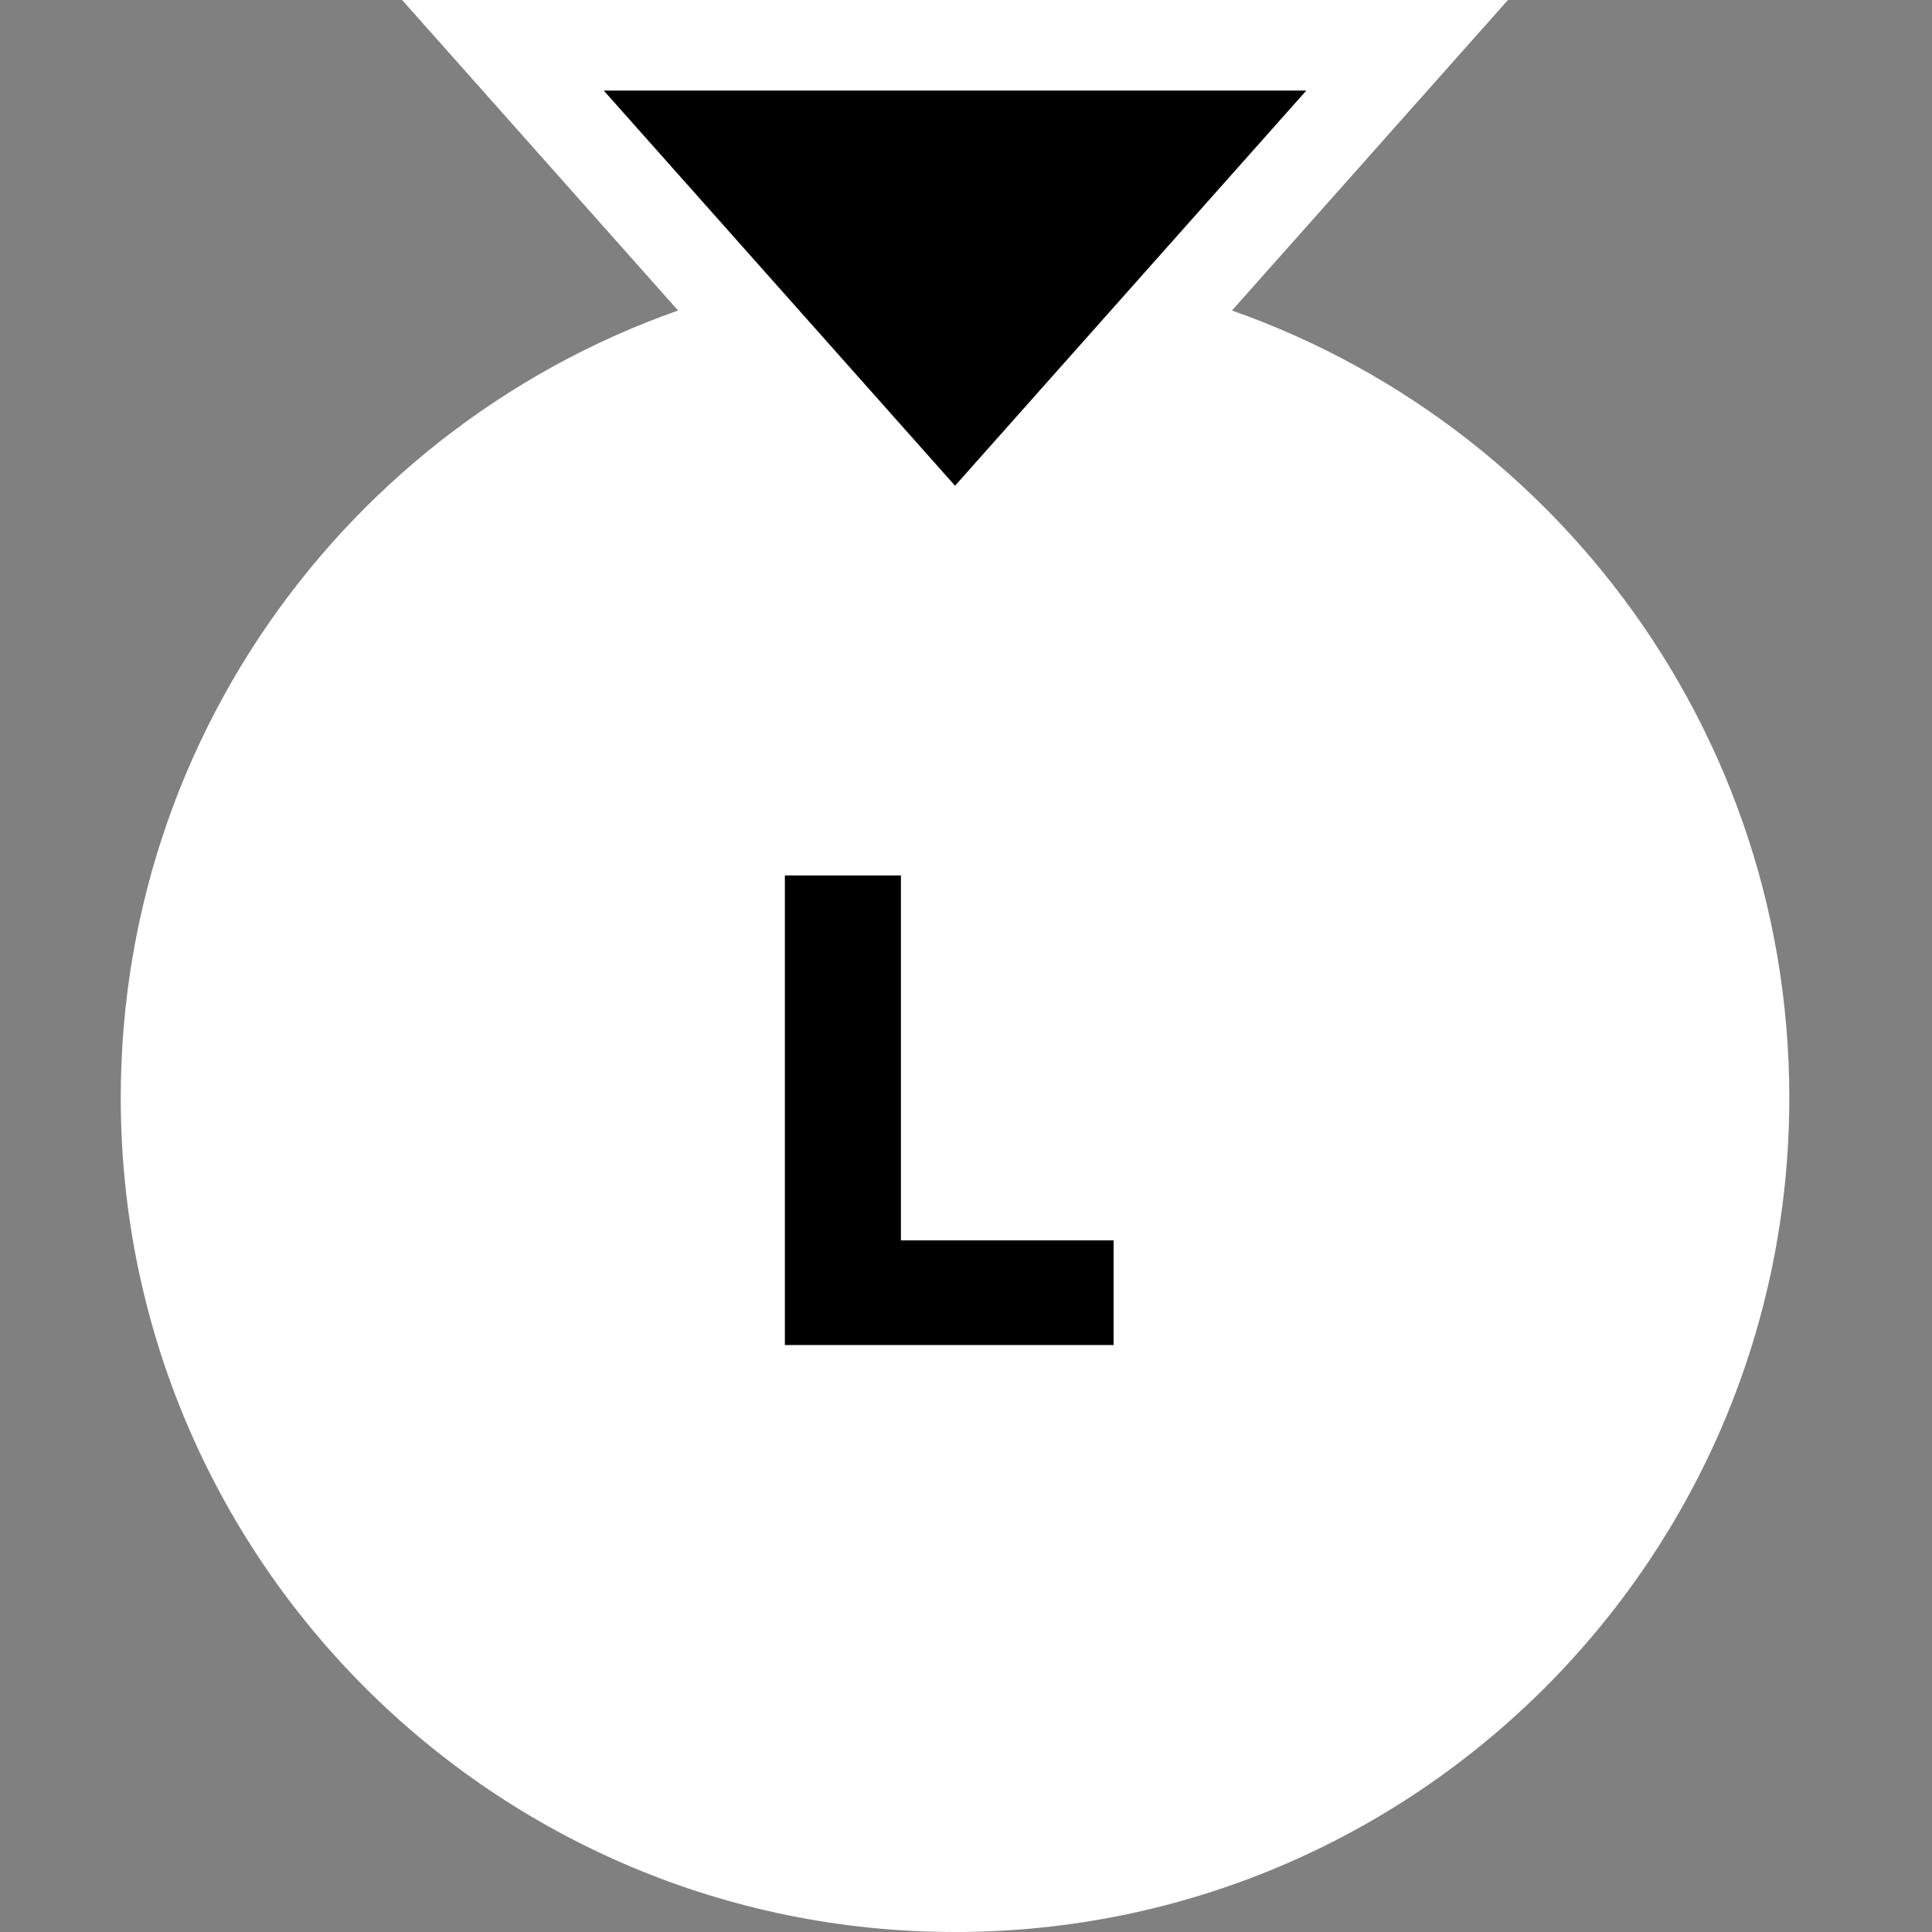 <svg width="64" height="64" viewBox="0 0 64 64" fill="none" xmlns="http://www.w3.org/2000/svg">
<rect x="0" y="0" width="64" height="64" fill="#808080" stroke="none"/>
<g clip-path="url(#clip0_2643:19494)">
<path fill-rule="evenodd" clip-rule="evenodd" d="M24.656 9.616L31.637 17.47L38.617 9.616C50.5 12.709 59.273 23.512 59.273 36.364C59.273 51.627 46.9 64 31.636 64C16.373 64 4 51.627 4 36.364C4 23.512 12.772 12.709 24.656 9.616ZM27.972 8.968L31.637 13.091L35.301 8.968C34.102 8.809 32.879 8.727 31.636 8.727C30.394 8.727 29.171 8.809 27.972 8.968Z" fill="white"/>
<path d="M30.515 17.087L31.636 18.349L32.758 17.087L44.394 3.997L46.613 1.5H43.273H20H16.66L18.879 3.997L30.515 17.087Z" fill="black" stroke="white" stroke-width="3"/>
<path d="M36.889 44.556H26V29H29.844V41.089H36.889V44.556Z" fill="black"/>
</g>
<defs>
<clipPath id="clip0_2643:19494">
<rect width="64" height="64" fill="white"/>
</clipPath>
</defs>
</svg>
